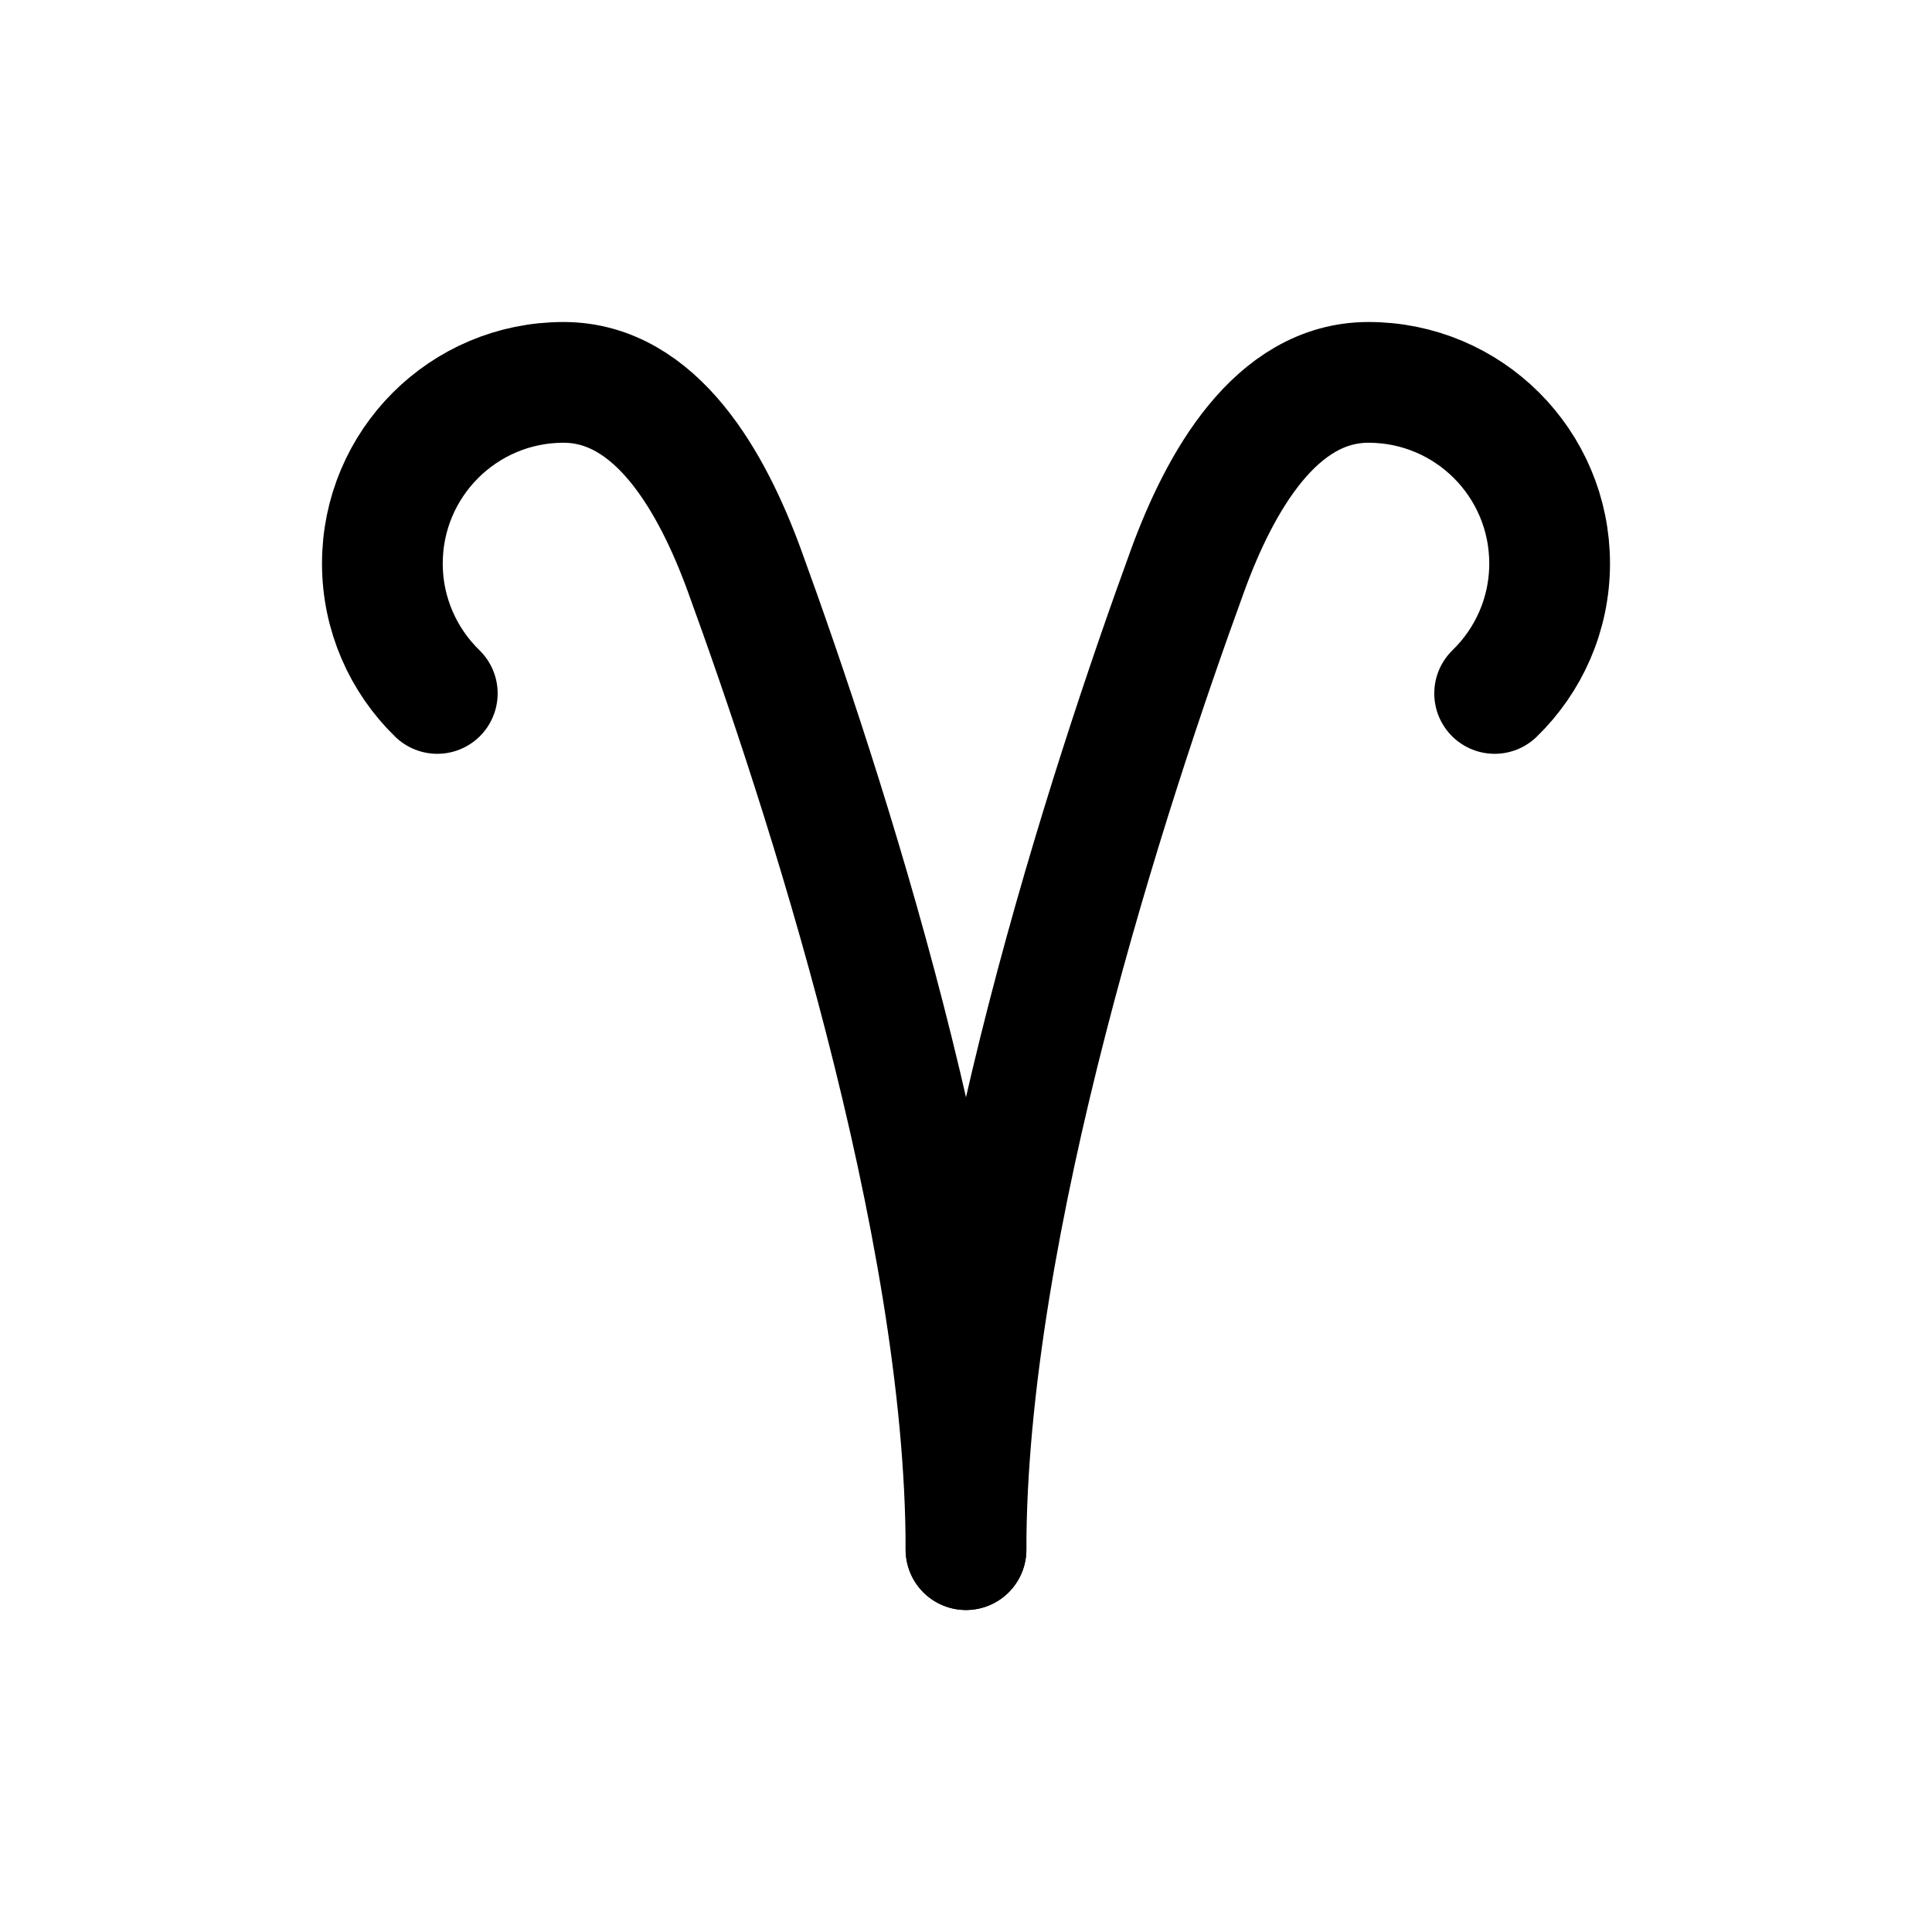 <svg width="24" height="24" viewBox="0 0 24 24" fill="none" xmlns="http://www.w3.org/2000/svg">
<path d="M5.432 8.614C5.012 8.205 4.75 7.633 4.75 7C4.75 5.757 5.757 4.75 7 4.75C8.157 4.75 8.85 5.999 9.247 7.086C10.227 9.774 12 15.197 12 19.25" stroke="currentColor" stroke-width="1.5" stroke-linecap="round" stroke-linejoin="round"/>
<path d="M18.567 8.614C18.988 8.205 19.25 7.633 19.25 7C19.25 5.757 18.243 4.75 17 4.75C15.843 4.75 15.15 5.999 14.753 7.086C13.773 9.774 12 15.197 12 19.25" stroke="currentColor" stroke-width="1.5" stroke-linecap="round" stroke-linejoin="round"/>
</svg>
